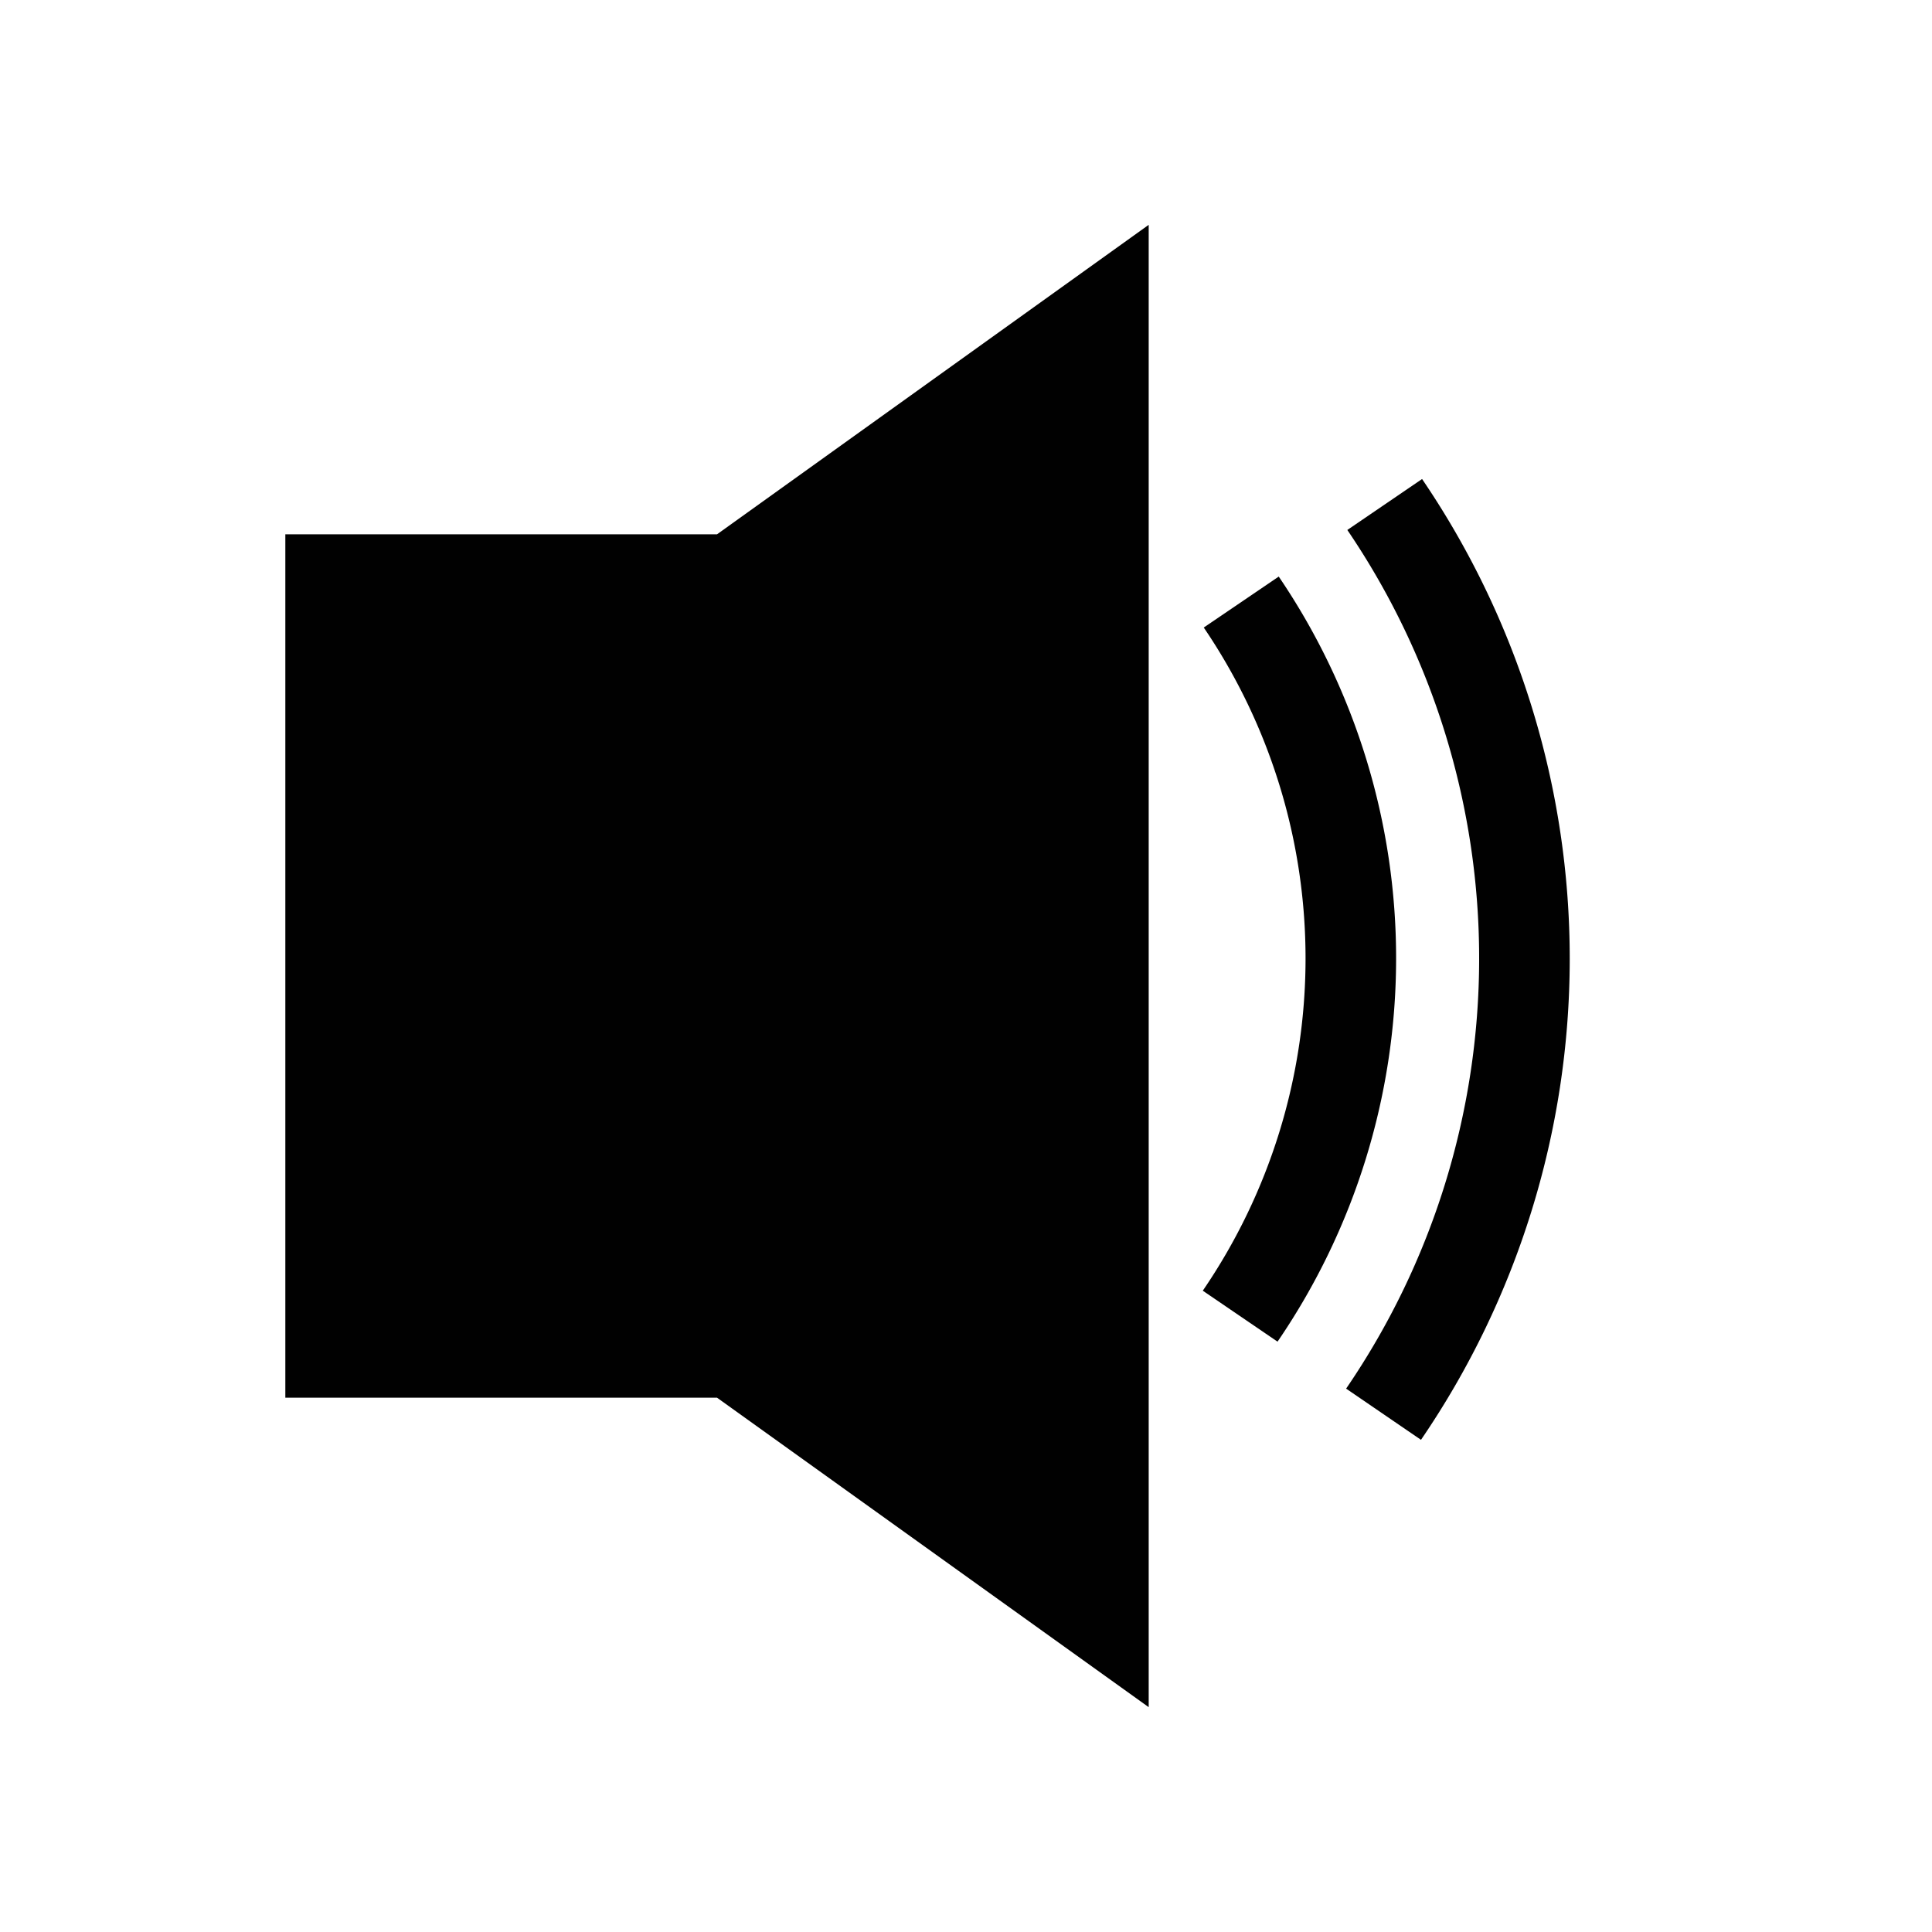 <svg
   xmlns="http://www.w3.org/2000/svg"
   xmlns:sodipodi="http://sodipodi.sourceforge.net/DTD/sodipodi-0.dtd"
   viewBox="0 0 16 16">
  <path
     id="circle940"
     fill="#010101"
     d="M 11.777 3.967 L 11.158 4.389 A 6.312 6.312 0 0 1 11.148 11.5 L 11.768 11.924 A 7.062 7.062 0 0 0 11.777 3.967 z " />
  <path
     id="circle938"
     fill="#010101"
     d="M 10.59 4.775 L 9.969 5.197 A 4.875 4.875 0 0 1 9.961 10.689 L 10.58 11.111 A 5.625 5.625 0 0 0 10.59 4.775 z " />
  <path
     id="rect923"
     fill="#010101"
     d="M 2.363,4.425 H 5.938 L 9.513,1.862 V 14.138 L 5.938,11.575 H 2.363 Z" />
</svg>
